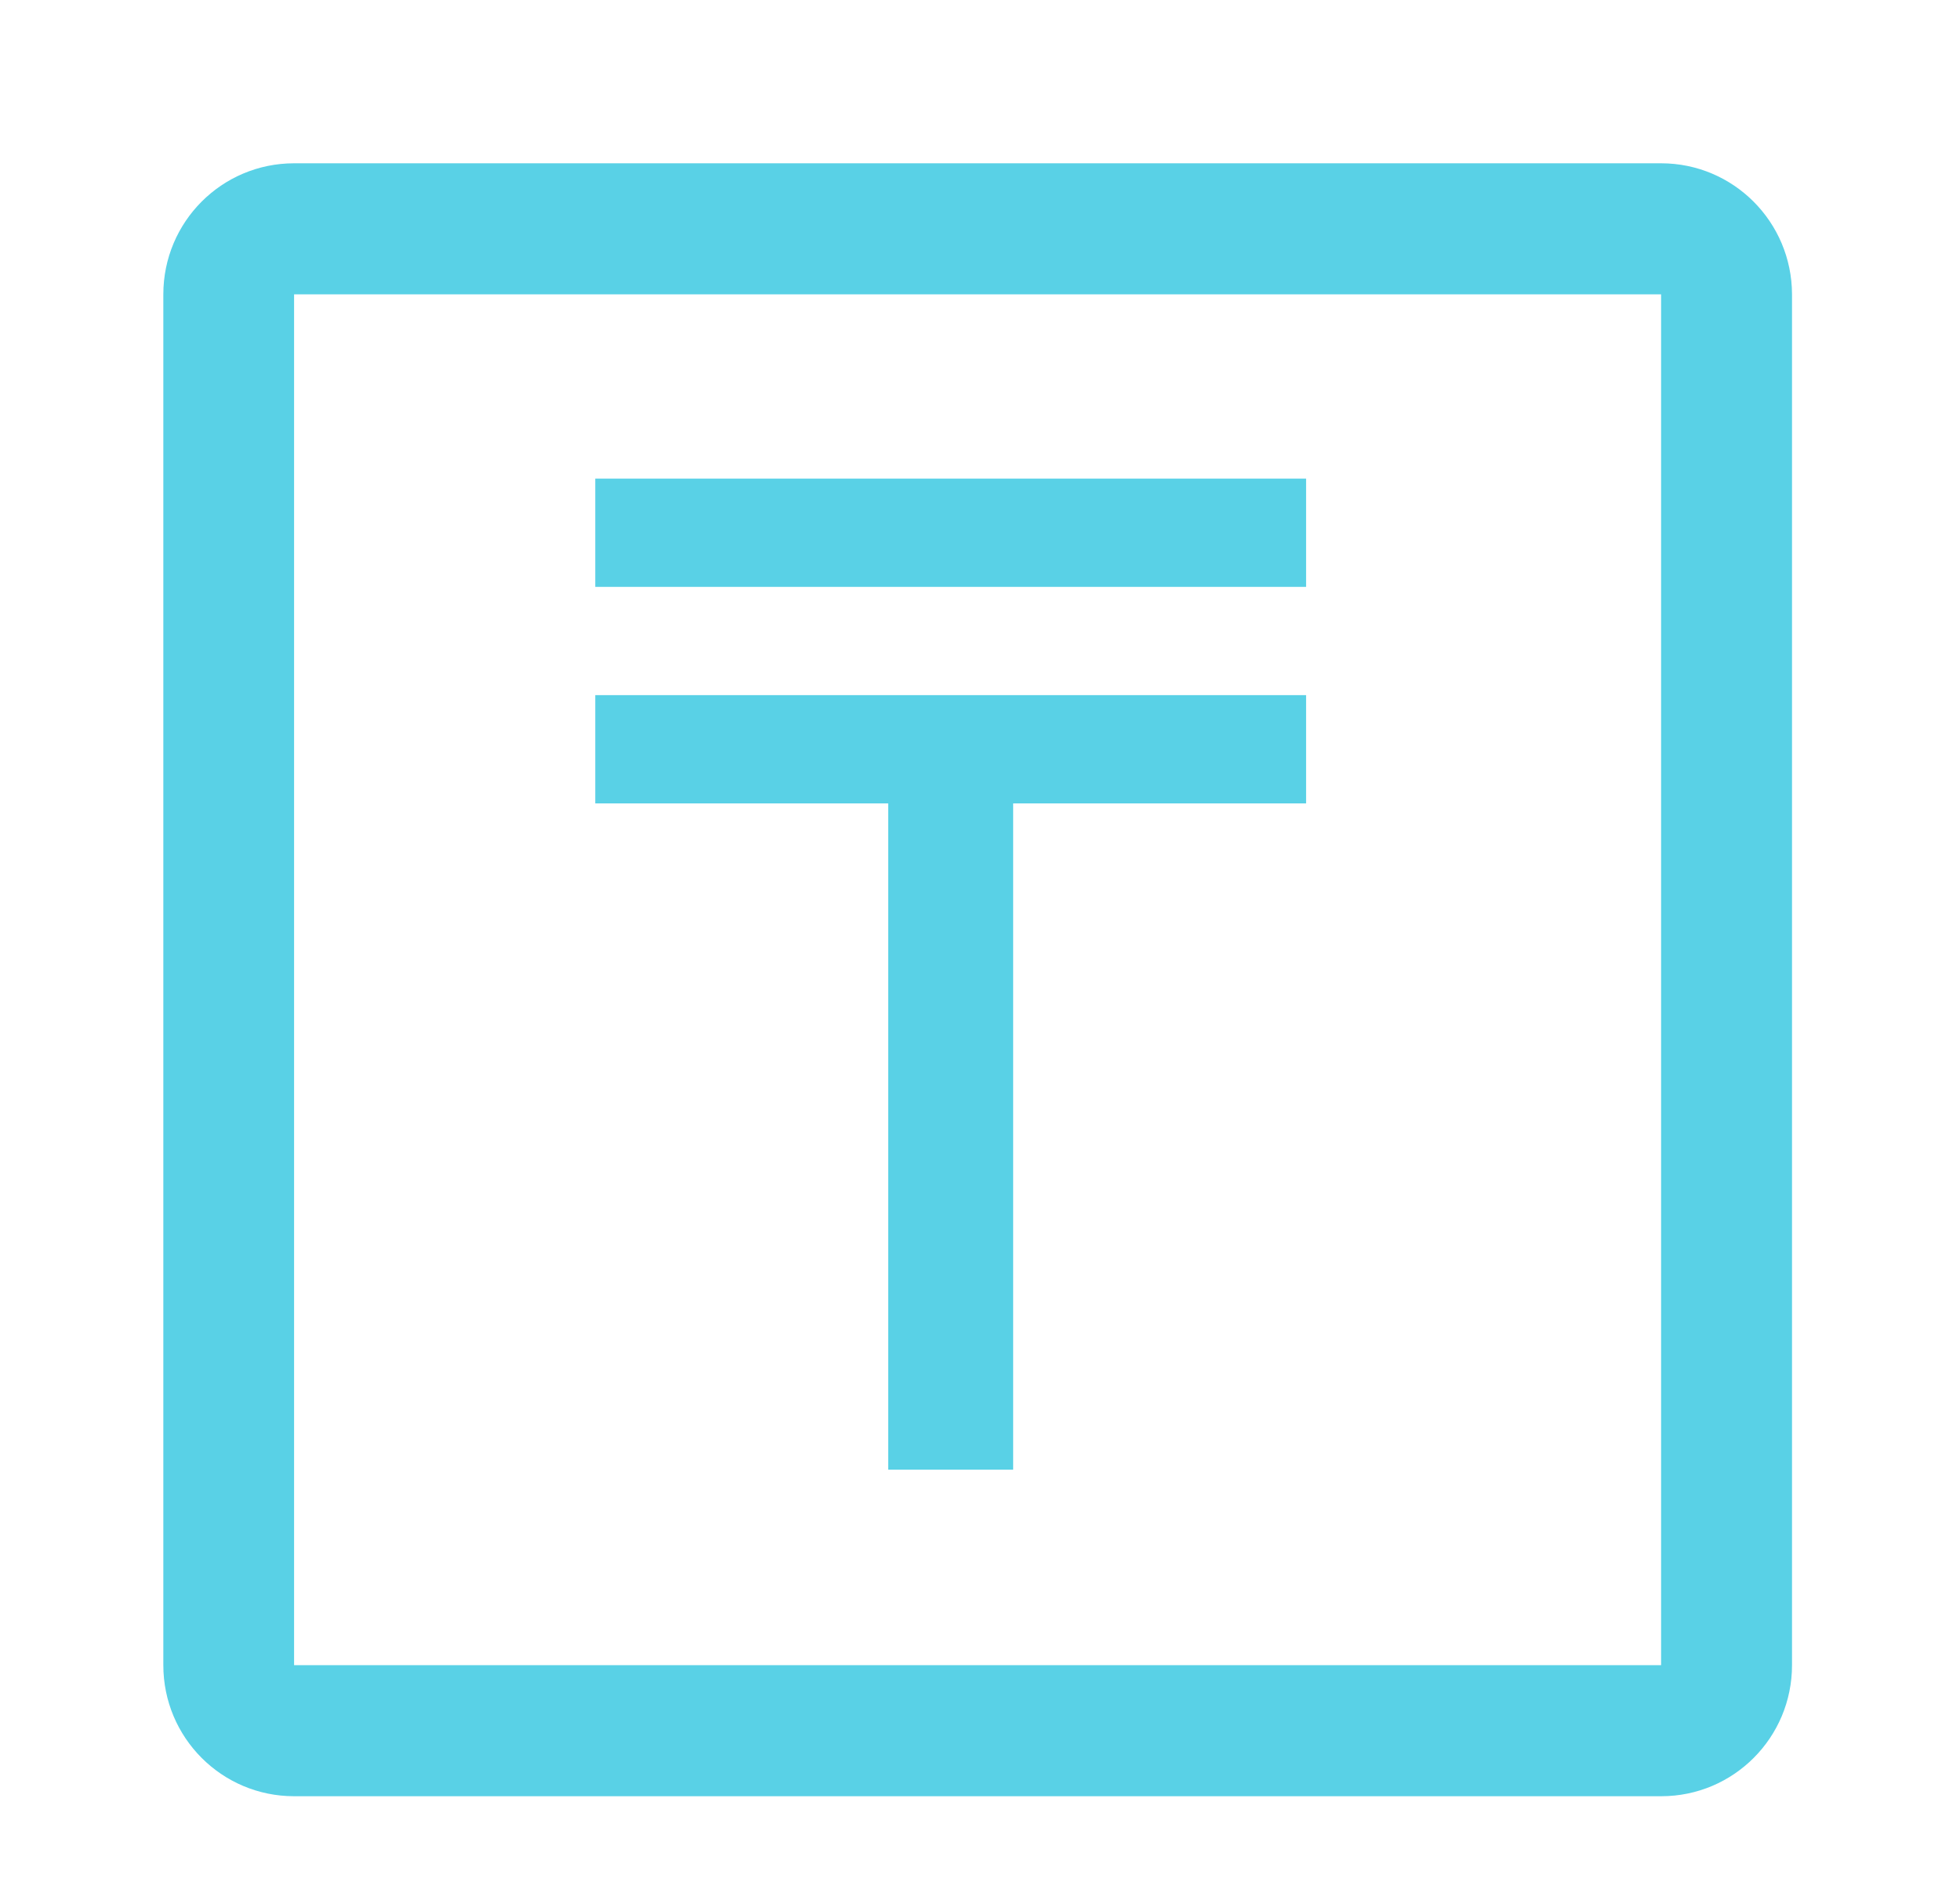 <svg width="24" height="23" viewBox="0 0 24 23" fill="none" xmlns="http://www.w3.org/2000/svg">
<path fill-rule="evenodd" clip-rule="evenodd" d="M3.601 2H20.34C21.225 2 21.941 2.718 21.943 3.605V20.395C21.943 21.282 21.227 22 20.342 22H3.601C2.716 22 2 21.282 2 20.395V3.605C2 2.718 2.716 2 3.601 2ZM20.34 20.395V3.605H3.601V20.395H20.34Z" fill="#59D1E6"/>
<path d="M7.289 5.862H15.993V7.188H7.289V5.862ZM12.406 18H10.876V9.84H7.289V8.514H15.993V9.84H12.406V18Z" fill="#59D1E6"/>
</svg>
